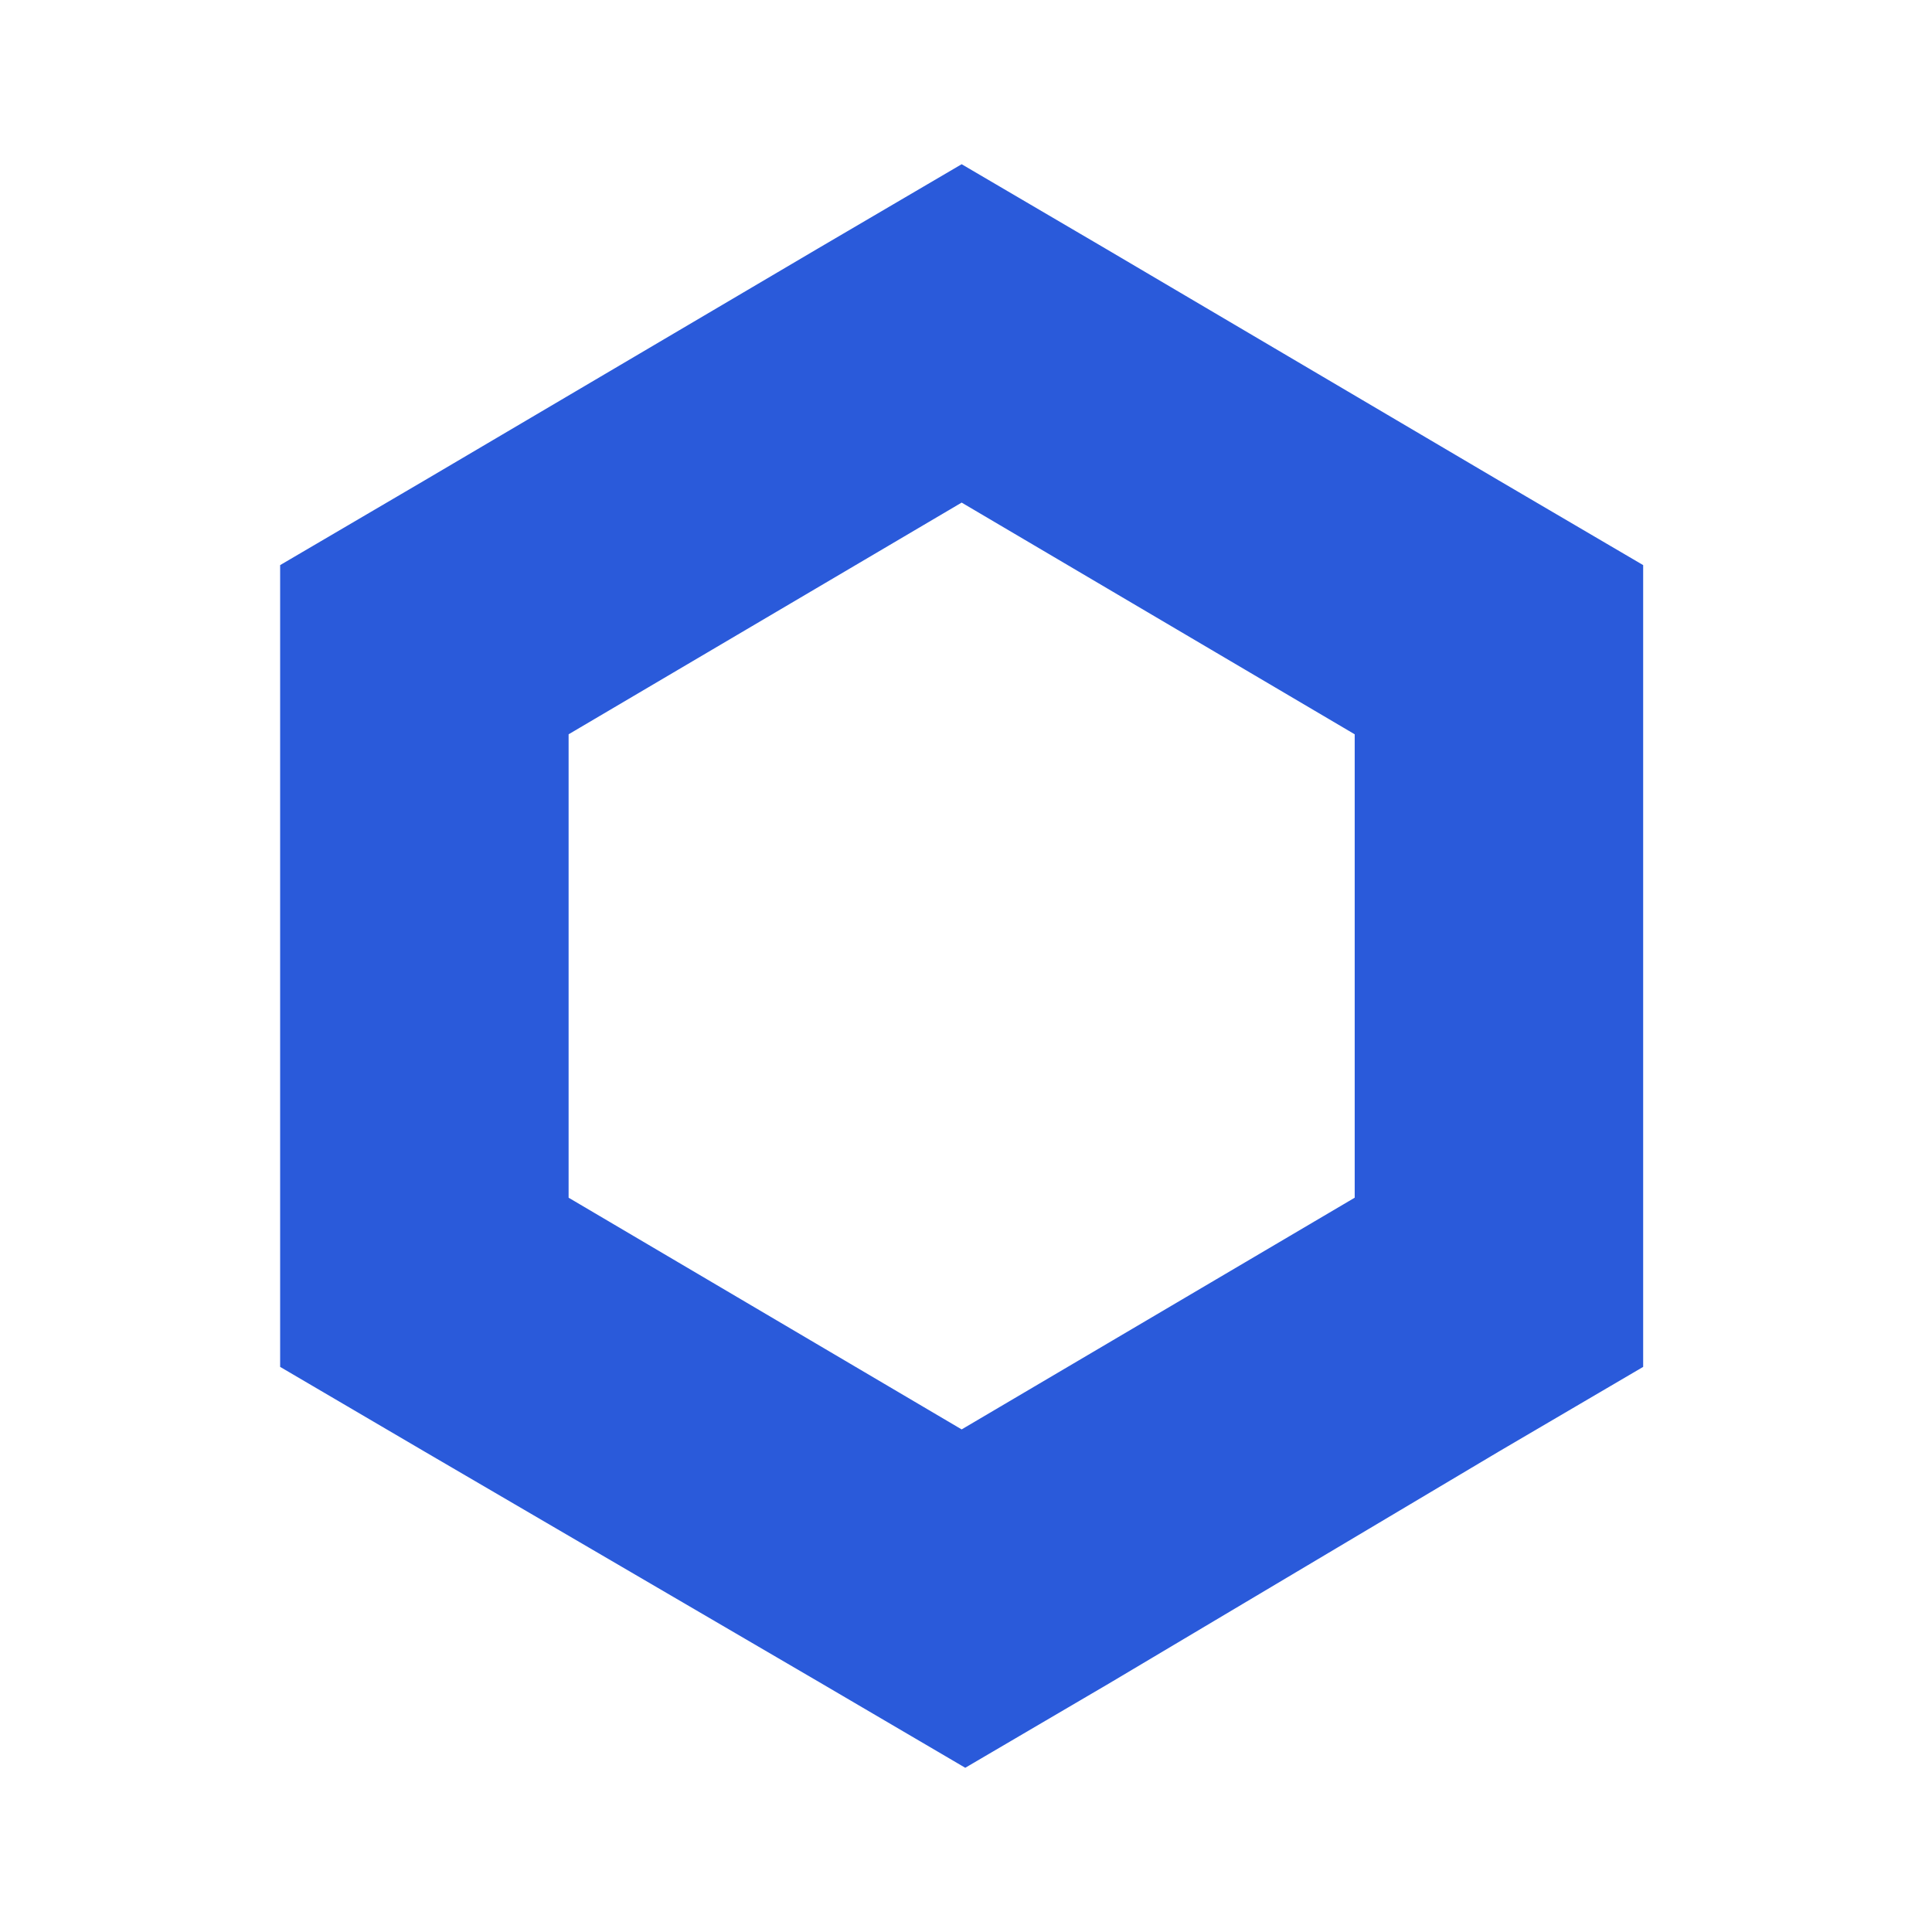<svg fill="none" height="200" viewBox="0 0 200 200" width="200" xmlns="http://www.w3.org/2000/svg"><path d="m99.55 17-14.931 8.757-40.688 23.986-14.931 8.757v83l14.931 8.757 41.061 23.986 14.931 8.757 14.932-8.757 40.314-23.986 14.931-8.757v-83l-14.931-8.757-40.688-23.986zm-40.688 106.986v-47.972l40.688-23.986 40.688 23.986v47.972l-40.688 23.986z" fill="#2a5ada"/></svg>